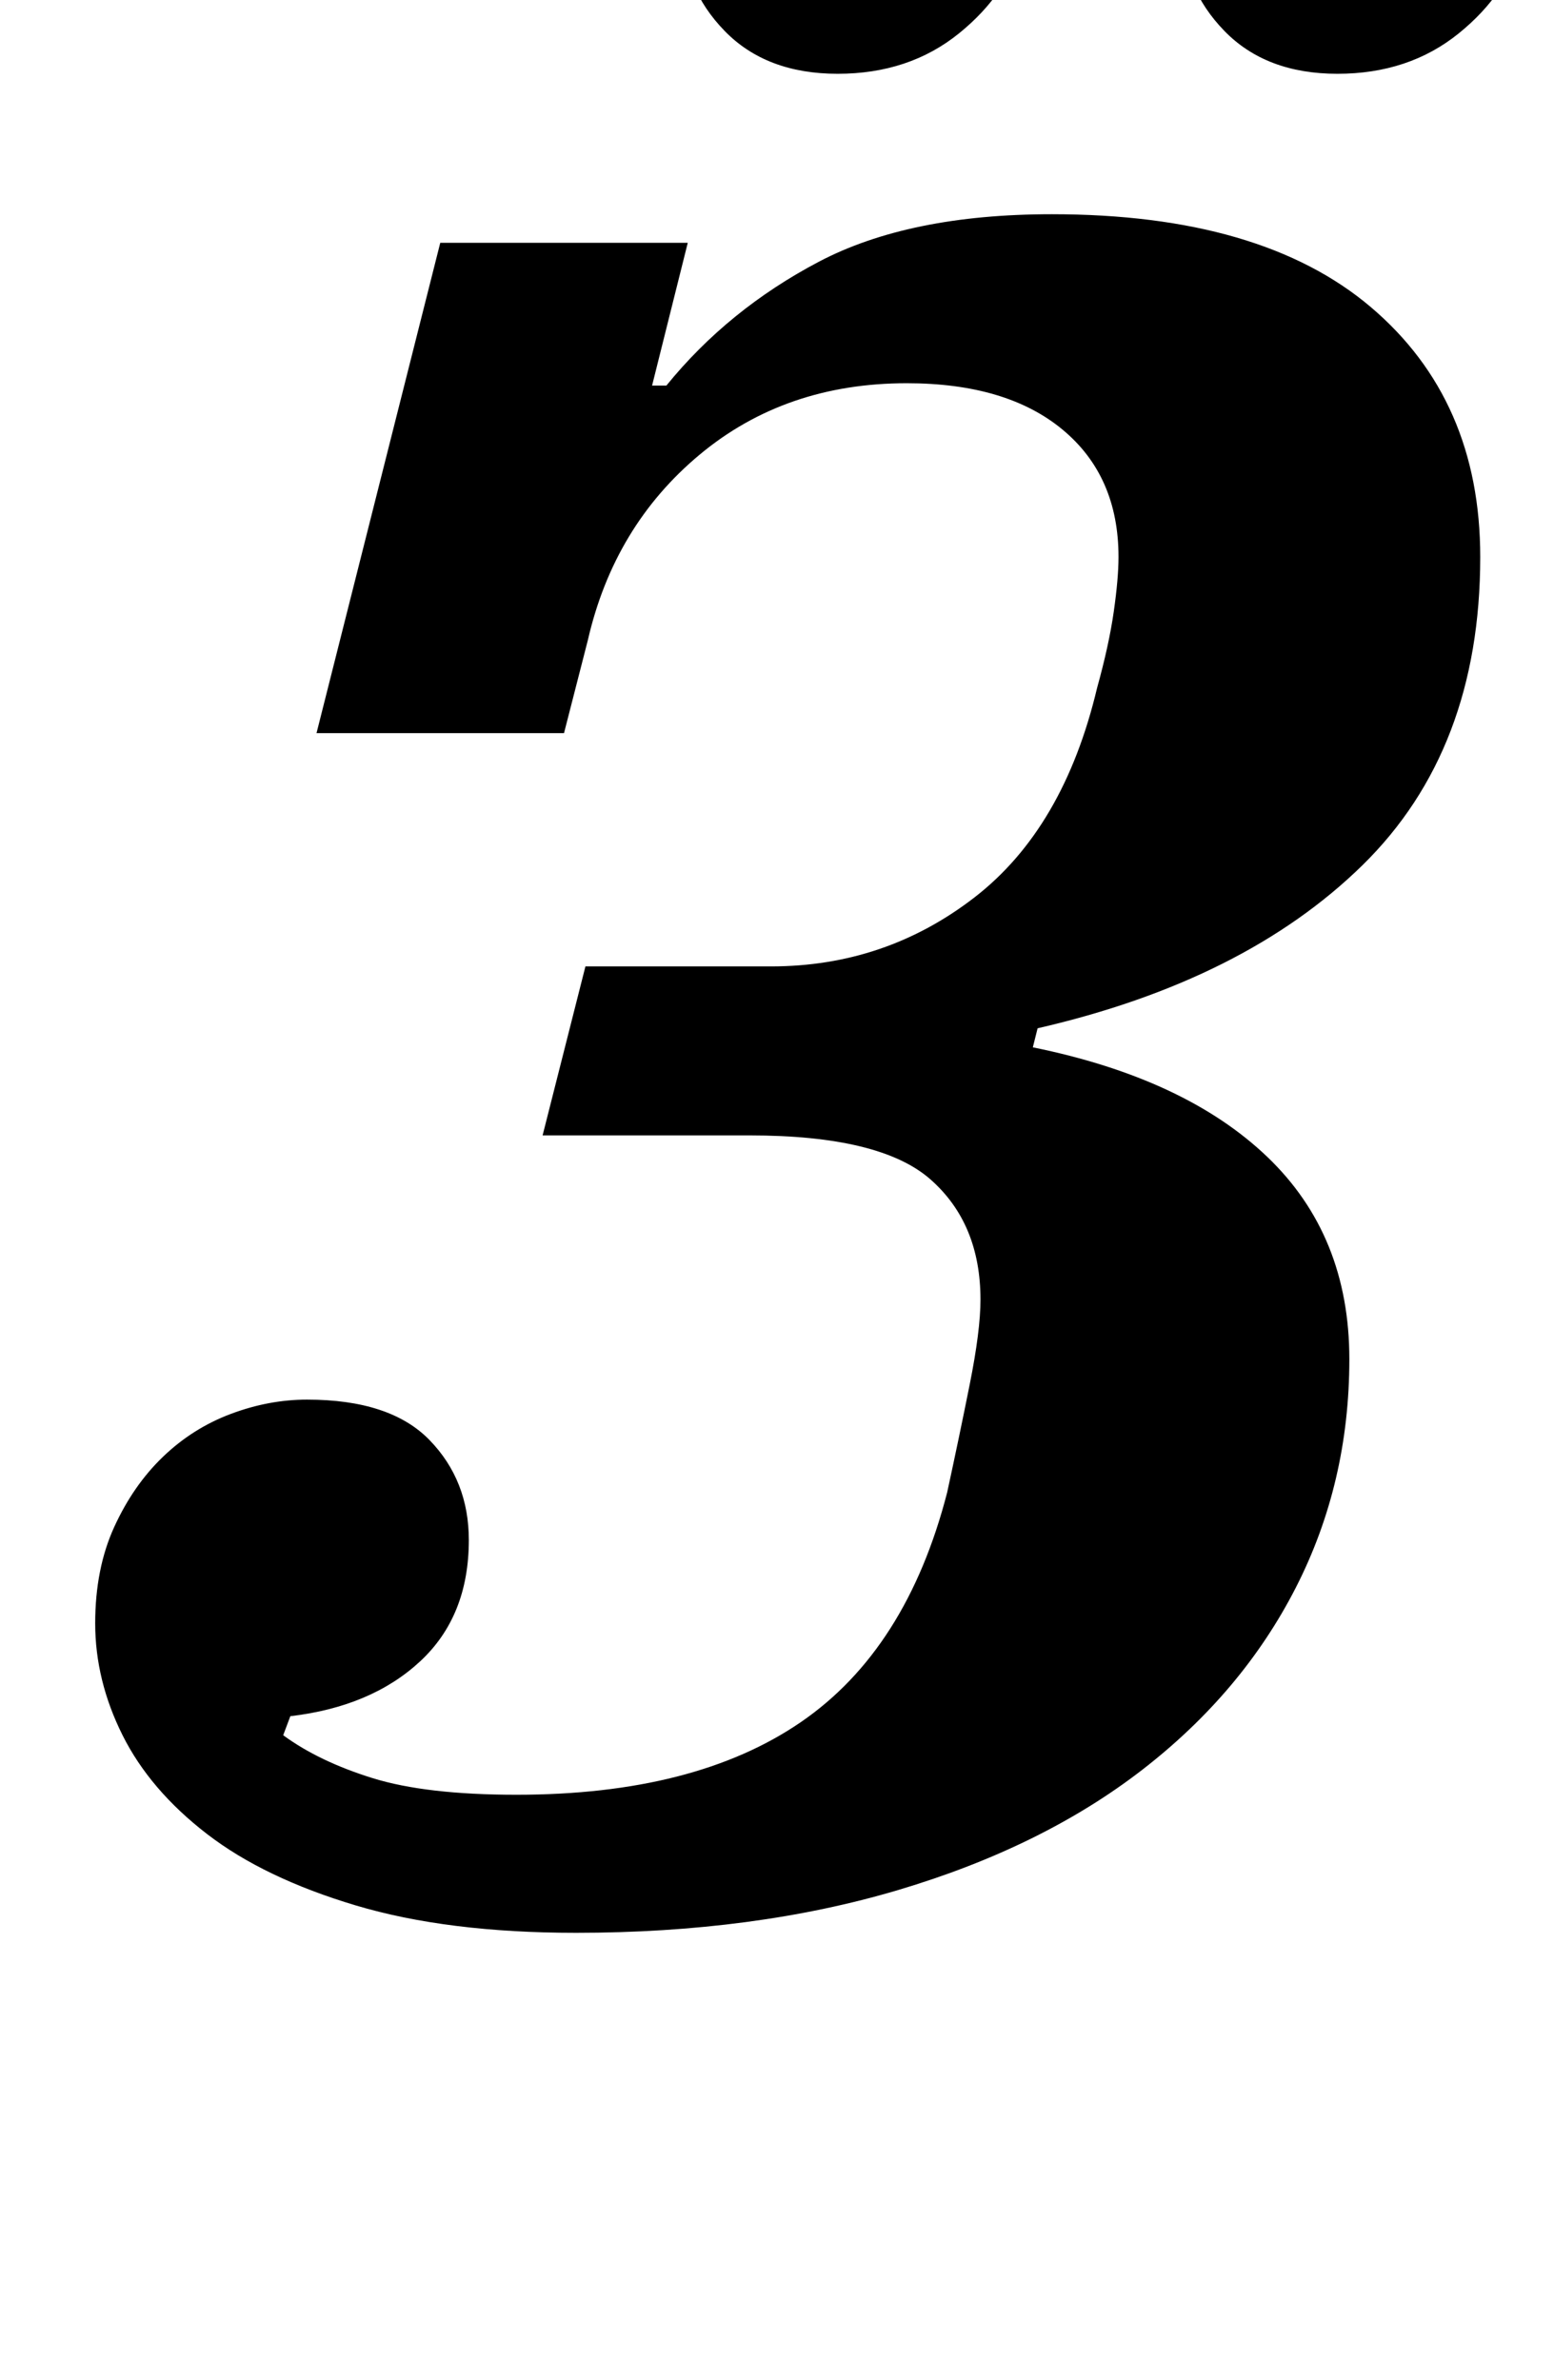 <?xml version="1.0" standalone="no"?>
<!DOCTYPE svg PUBLIC "-//W3C//DTD SVG 1.1//EN" "http://www.w3.org/Graphics/SVG/1.1/DTD/svg11.dtd" >
<svg xmlns="http://www.w3.org/2000/svg" xmlns:xlink="http://www.w3.org/1999/xlink" version="1.1" viewBox="-10 0 653 1000">
  <g transform="matrix(1 0 0 -1 0 800)">
   <path fill="currentColor"
d="M232 -12q-54 0 -92.5 11.5t-62.5 30t-35.5 41.5t-11.5 47q0 23 8 40.5t20.5 29.5t28.5 18t32 6q35 0 51.5 -17t16.5 -42q0 -32 -20.5 -51t-54.5 -23l-3 -8q15 -11 37.5 -18t60.5 -7q75 0 119.5 30.5t61.5 96.5q5 23 9.5 45.5t4.5 35.5q0 32 -21 50.5t-76 18.5h-87l18 71
h78q48 0 85.5 29t51.5 88q5 18 7 32t2 23q0 34 -23.5 53.5t-65.5 19.5q-51 0 -87 -30t-47 -78l-10 -39h-104l52 206h104l-15 -60h6q26 32 64 52t98 20q88 0 134 -39t46 -105q0 -81 -49.5 -129.5t-136.5 -68.5l-2 -8q64 -13 98.5 -46t34.5 -85t-22.5 -96t-64.5 -76.5
t-102.5 -50.5t-135.5 -18zM342 769q-30 0 -47.5 18t-17.5 42q0 10 3 22q6 23 27 40t51 17t47.5 -18t17.5 -42q0 -10 -3 -22q-6 -23 -27 -40t-51 -17zM552 769q-30 0 -47.5 18t-17.5 42q0 10 3 22q6 23 27 40t51 17t47.5 -18t17.5 -42q0 -10 -3 -22q-6 -23 -27 -40t-51 -17z
" />
  </g>

</svg>
